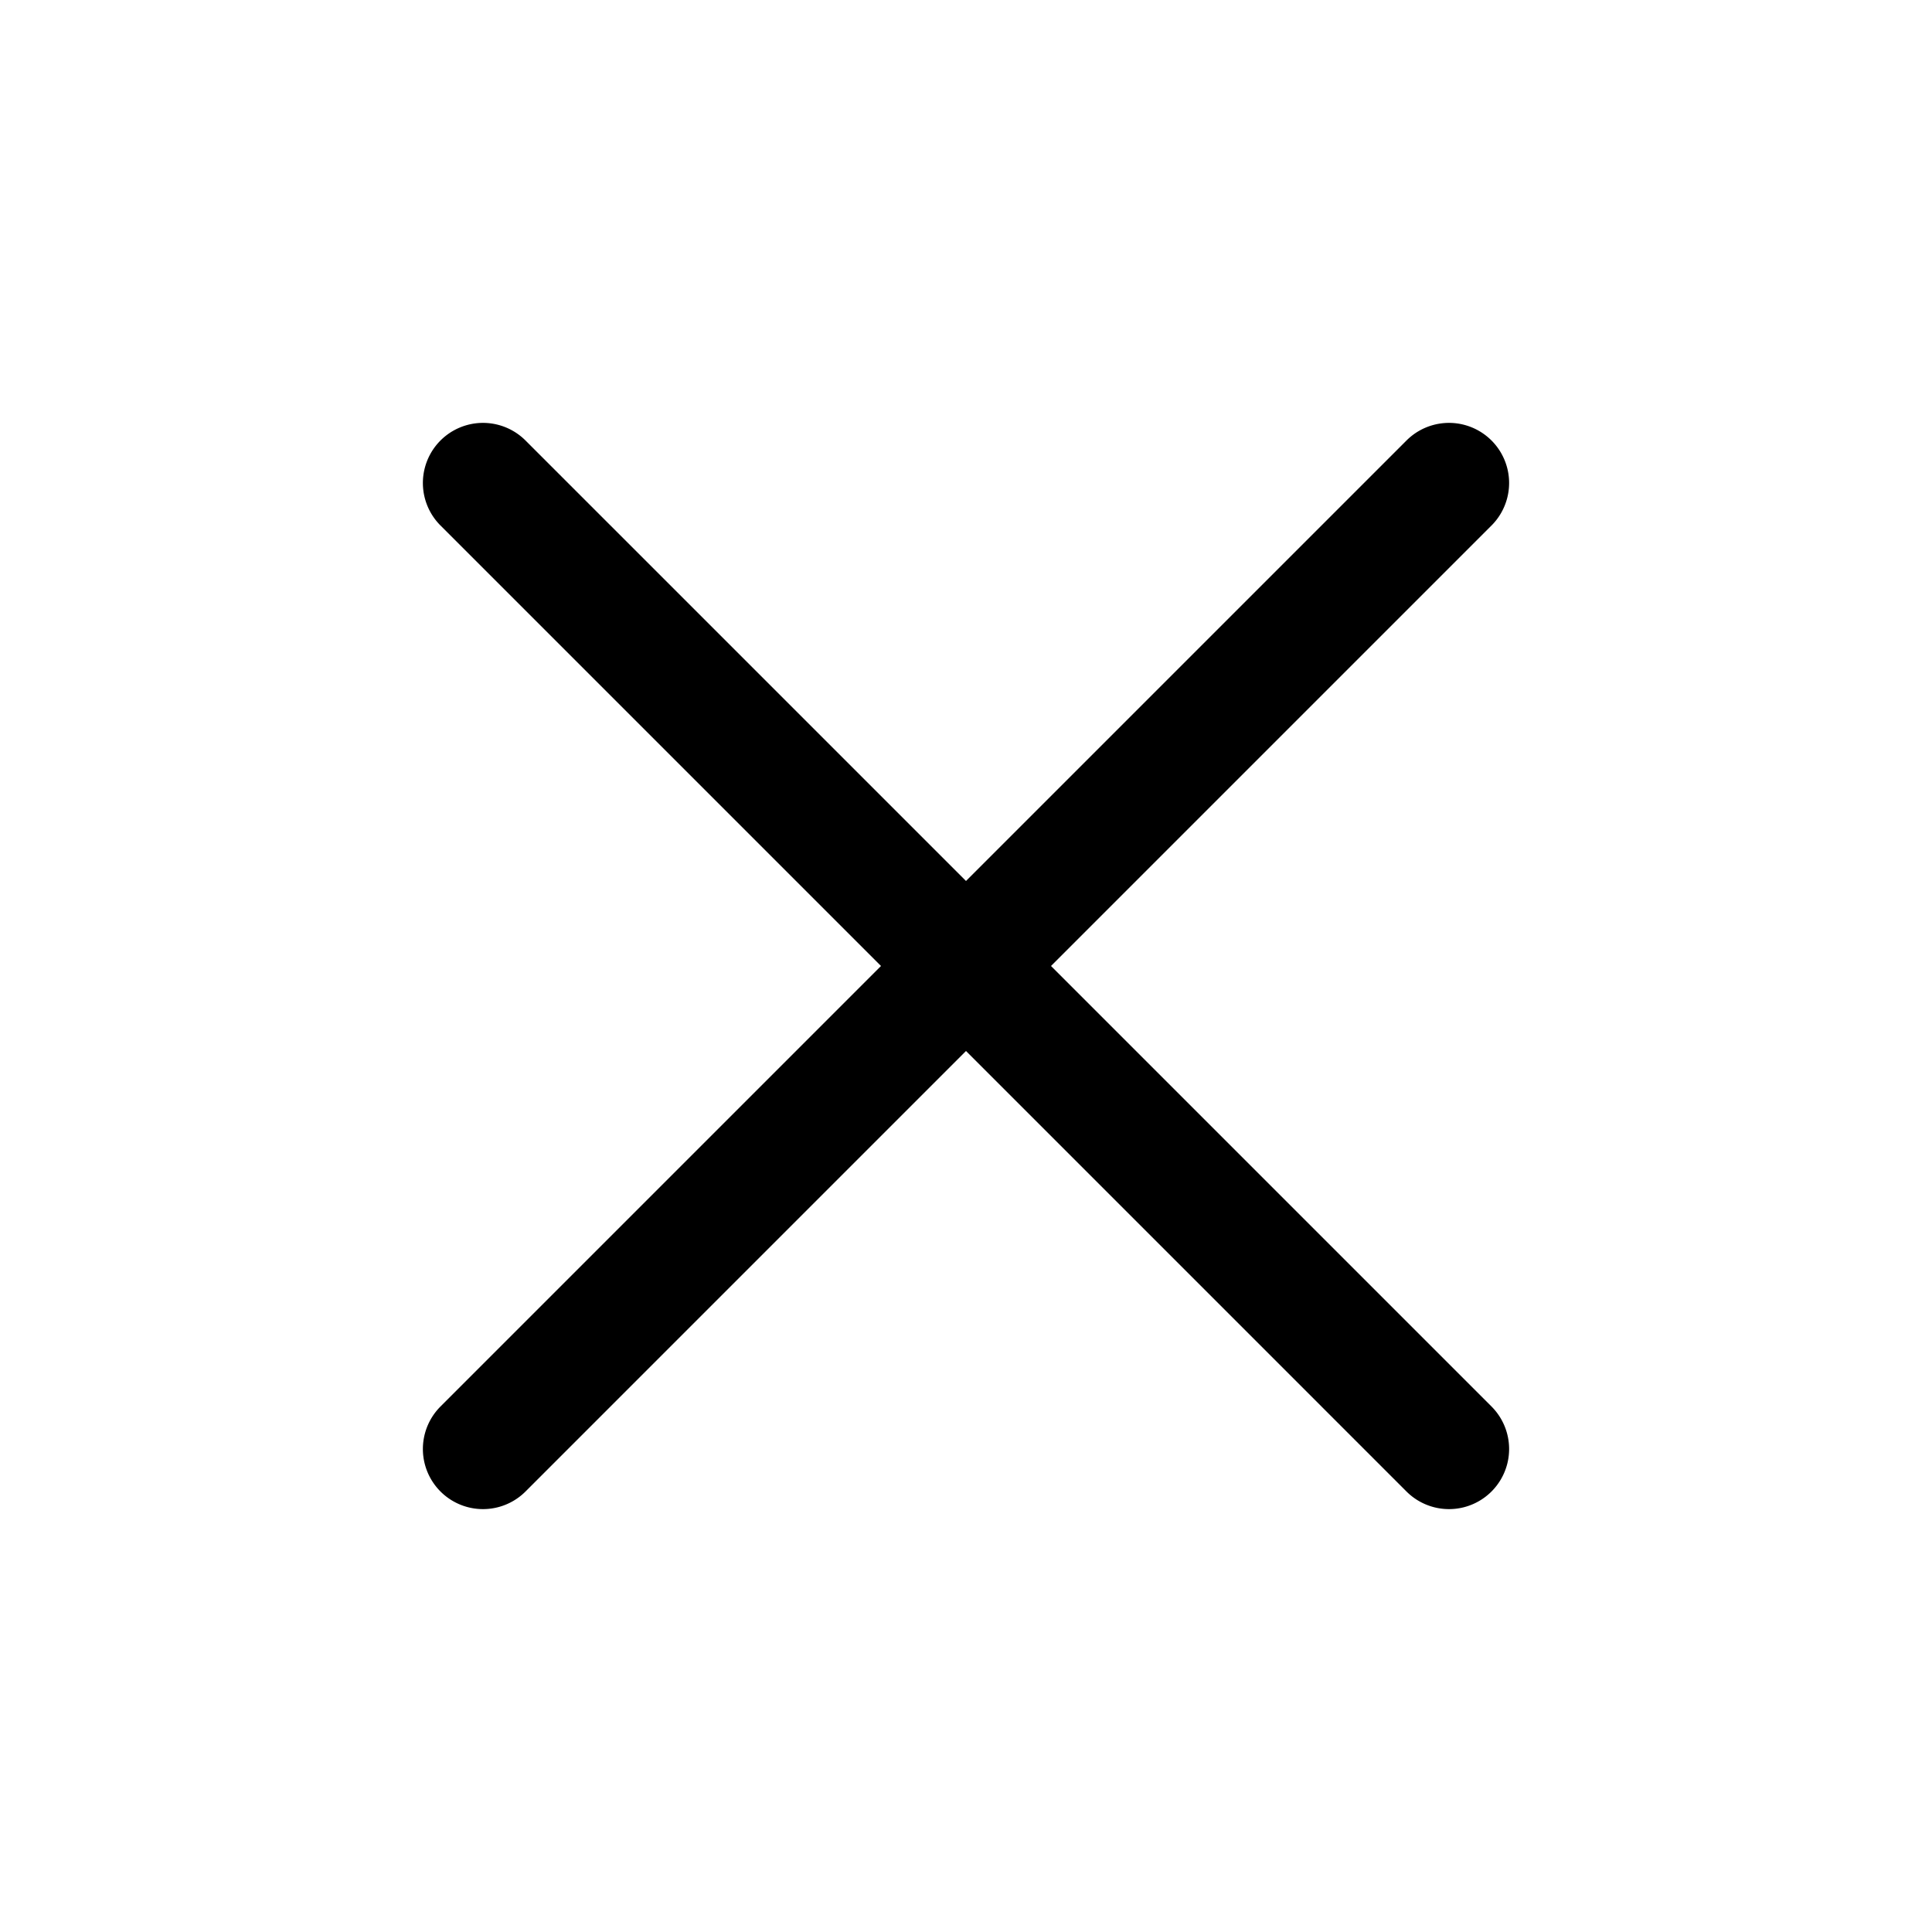 <svg t="1694247404632" class="icon" viewBox="0 0 1024 1024" version="1.1" xmlns="http://www.w3.org/2000/svg" p-id="4261" width="200" height="200"><path d="M512 466.944l233.472-233.472a31.744 31.744 0 0 1 45.056 45.056L557.056 512l233.472 233.472a31.744 31.744 0 0 1-45.056 45.056L512 557.056l-233.472 233.472a31.744 31.744 0 0 1-45.056-45.056L466.944 512 233.472 278.528a31.744 31.744 0 0 1 45.056-45.056z"  p-id="4262"></path></svg>